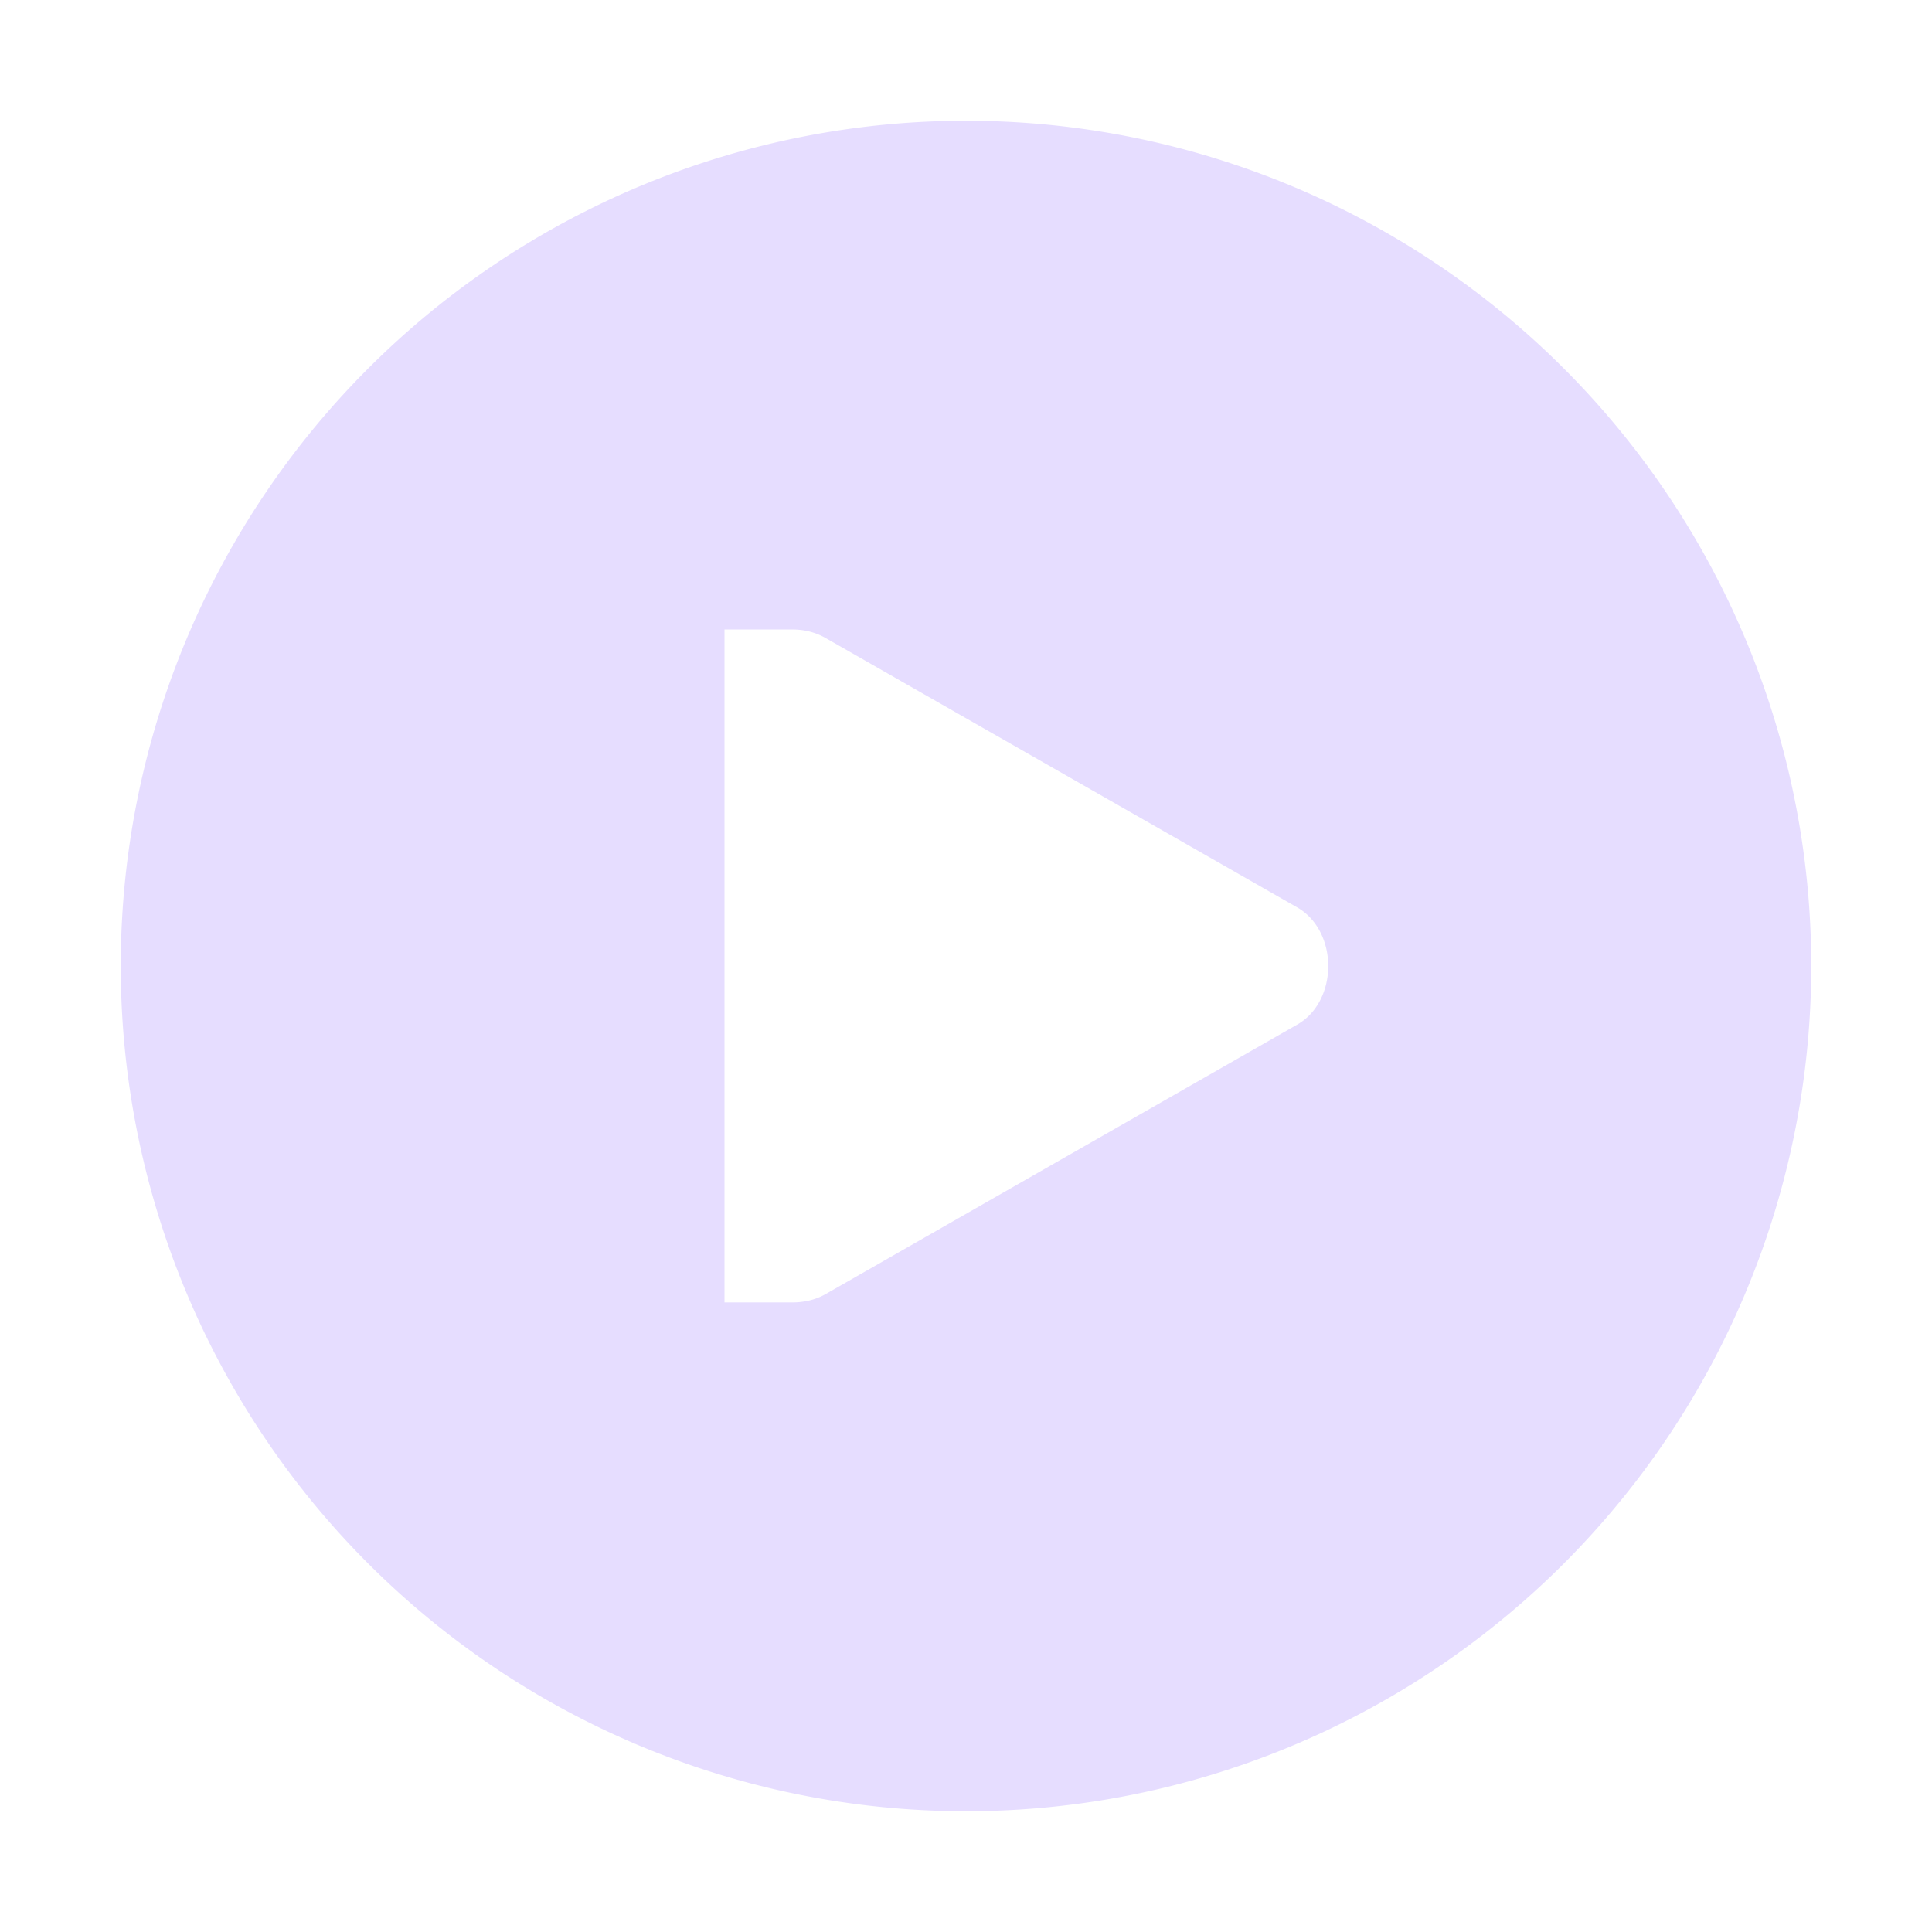 <svg height="16" width="16" xmlns="http://www.w3.org/2000/svg">
  <path d="m8 1a7 7 0 0 0 -7 7 7 7 0 0 0 7 7 7 7 0 0 0 7-7 7 7 0 0 0 -7-7zm-2 4.213h.506.051c.098-.001.195.022.279.07l3.902 2.229c.173.096.262.292.262.488 0 .196-.088.392-.262.488l-3.902 2.23c-.085.048-.182.069-.279.068h-.051-.506z" fill="#e6ddff"/>
</svg>
